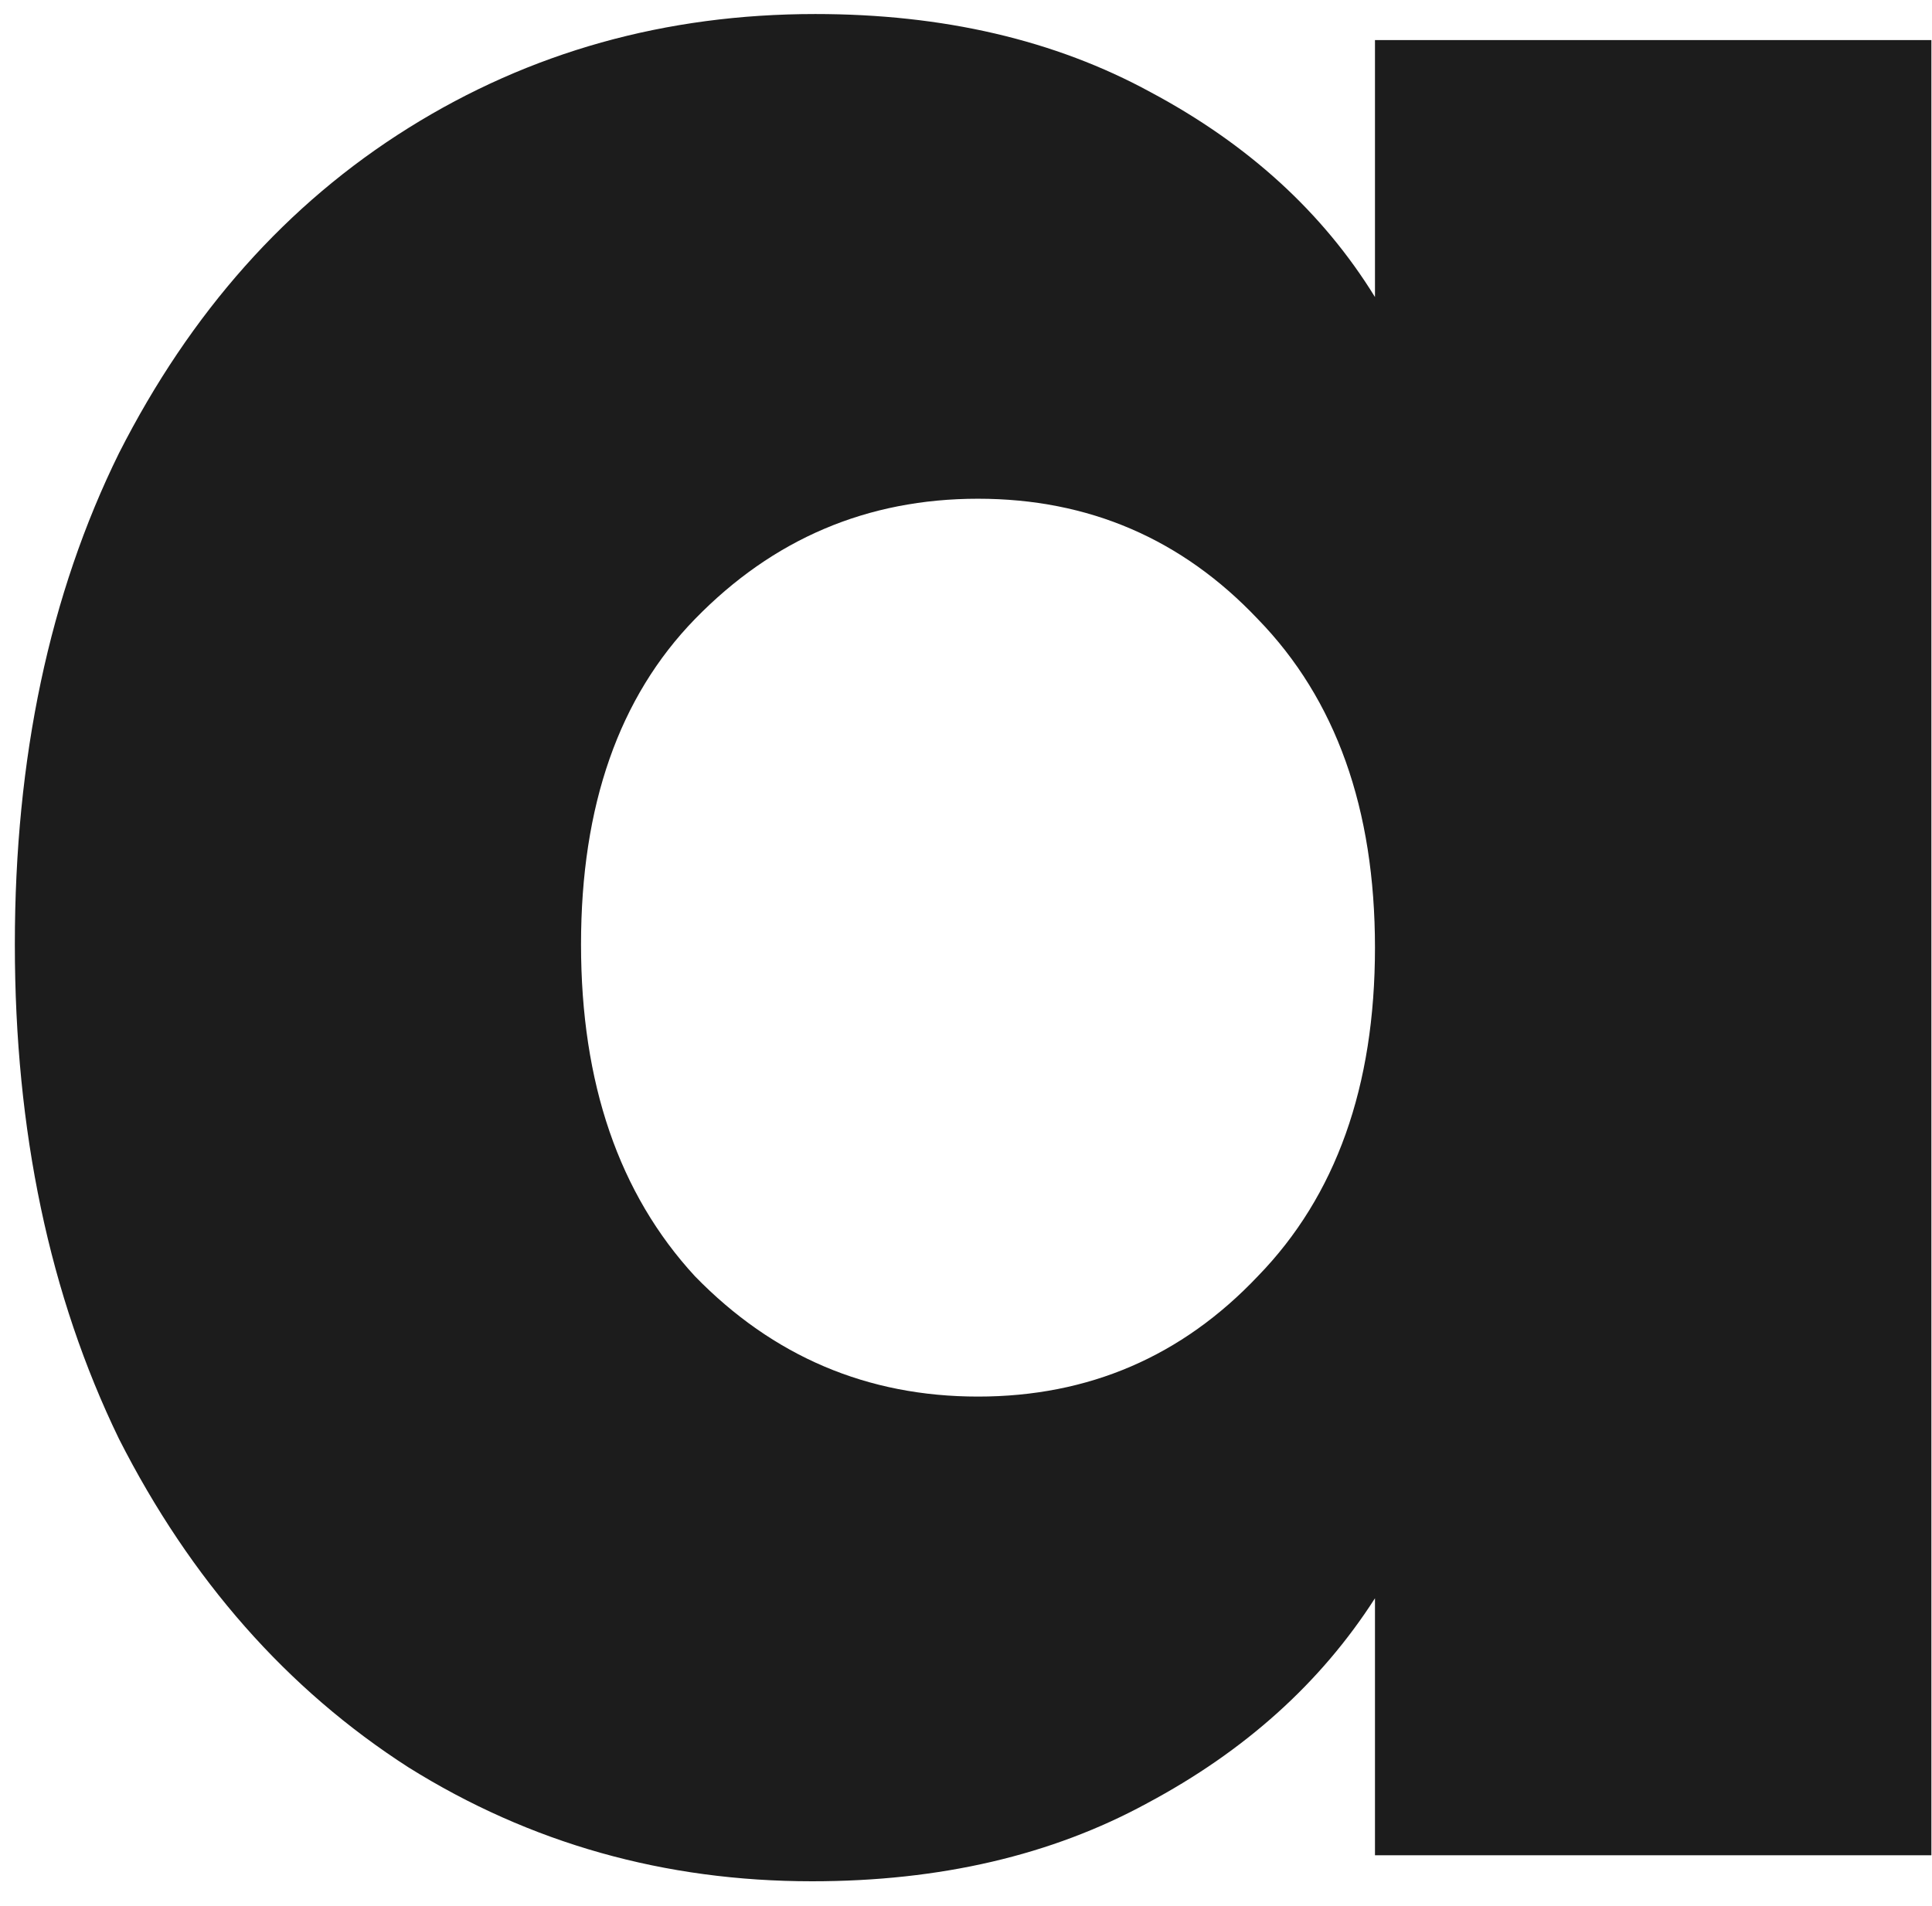 <svg width="76" height="75" viewBox="0 0 76 75" fill="none" xmlns="http://www.w3.org/2000/svg">
<path d="M0.584 37.16C0.584 29.821 1.949 23.379 4.68 17.832C7.496 12.285 11.293 8.019 16.072 5.032C20.851 2.045 26.184 0.552 32.072 0.552C37.107 0.552 41.501 1.576 45.256 3.624C49.096 5.672 52.04 8.36 54.088 11.688V1.576H75.976V73H54.088V62.888C51.955 66.216 48.968 68.904 45.128 70.952C41.373 73 36.979 74.024 31.944 74.024C26.141 74.024 20.851 72.531 16.072 69.544C11.293 66.472 7.496 62.163 4.68 56.616C1.949 50.984 0.584 44.499 0.584 37.16ZM54.088 37.288C54.088 31.827 52.552 27.517 49.48 24.36C46.493 21.203 42.824 19.624 38.472 19.624C34.12 19.624 30.408 21.203 27.336 24.36C24.349 27.432 22.856 31.699 22.856 37.16C22.856 42.621 24.349 46.973 27.336 50.216C30.408 53.373 34.12 54.952 38.472 54.952C42.824 54.952 46.493 53.373 49.48 50.216C52.552 47.059 54.088 42.749 54.088 37.288Z" fill="#1C1C1C"/>
</svg>
